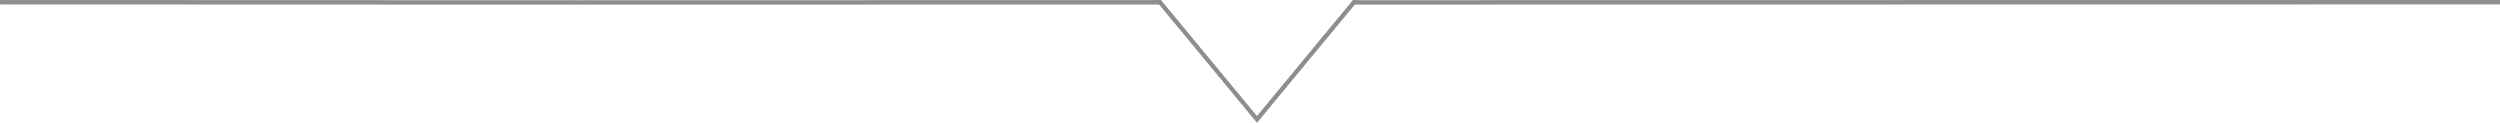 <?xml version="1.0" encoding="UTF-8" standalone="no"?>
<!-- Created with Inkscape (http://www.inkscape.org/) -->

<svg
   width="147.079mm"
   height="7.224mm"
   viewBox="0 0 147.079 7.224"
   version="1.1"
   id="svg5"
   inkscape:version="1.1 (c68e22c387, 2021-05-23)"
   sodipodi:docname="busqueda_avanzada.svg"
   xmlns:inkscape="http://www.inkscape.org/namespaces/inkscape"
   xmlns:sodipodi="http://sodipodi.sourceforge.net/DTD/sodipodi-0.dtd"
   xmlns="http://www.w3.org/2000/svg"
   xmlns:svg="http://www.w3.org/2000/svg">
  <sodipodi:namedview
     id="namedview7"
     pagecolor="#ffffff"
     bordercolor="#666666"
     borderopacity="1.0"
     inkscape:pageshadow="2"
     inkscape:pageopacity="0.0"
     inkscape:pagecheckerboard="0"
     inkscape:document-units="mm"
     showgrid="false"
     inkscape:zoom="1.4142136"
     inkscape:cx="255.61909"
     inkscape:cy="6.3639609"
     inkscape:window-width="1920"
     inkscape:window-height="1028"
     inkscape:window-x="-8"
     inkscape:window-y="-8"
     inkscape:window-maximized="1"
     inkscape:current-layer="layer1" />
  <defs
     id="defs2">
    <clipPath
       clipPathUnits="userSpaceOnUse"
       id="clipPath14525">
      <path
         id="path14527"
         style="fill:#ff0000;fill-opacity:1;fill-rule:nonzero;stroke:none;stroke-width:0.265"
         d="m 91.199,108.786 v 3.146 h 1.903 v -3.146 z m 0.802,2.419 c 0.002,2.7e-4 0.004,2.6e-4 0.006,5.3e-4 7.94e-4,1.3e-4 0.001,2.7e-4 0.001,5.3e-4 -2.04e-4,1.2e-4 -0.001,5.3e-4 -0.002,5.3e-4 0,0 0,5.3e-4 0,5.3e-4 1.9e-5,5.3e-4 -2.65e-4,0.001 -5.29e-4,0.002 -0.002,0.004 -0.005,0.007 -0.007,0.01 -7.94e-4,0.001 -0.002,0.002 -0.003,0.003 -0.006,0.007 -0.012,0.014 -0.018,0.021 -0.002,10e-4 -0.004,0.003 -0.005,0.005 -0.01,0.011 -0.009,0.011 -0.018,0.022 -0.013,0.018 -0.026,0.036 -0.037,0.056 -0.002,0.003 -0.004,0.007 -0.005,0.01 -0.007,0.015 -0.005,0.012 -0.011,0.024 v -0.001 c -0.002,0.006 -0.008,0.003 -0.006,-0.002 0.006,-0.013 0.004,-0.009 0.012,-0.024 0.002,-0.003 0.003,-0.007 0.005,-0.01 0.011,-0.02 0.025,-0.038 0.038,-0.056 0.009,-0.012 0.008,-0.012 0.018,-0.023 0.002,-0.002 0.004,-0.004 0.006,-0.006 0.006,-0.007 0.012,-0.013 0.018,-0.02 0.003,-0.004 0.006,-0.008 0.009,-0.012 z" />
    </clipPath>
  </defs>
  <g
     inkscape:label="Capa 1"
     inkscape:groupmode="layer"
     id="layer1"
     transform="translate(-29.901,-91.572)">
    <path
       style="color:#000000;fill:#8e8e8e;stroke-width:0.265;-inkscape-stroke:none;fill-opacity:1"
       d="m 176.98,91.572 -67.49,0.011 v 0.259 l 67.49,-0.011 z"
       id="path890" />
    <path
       style="color:#000000;fill:#8e8e8e;stroke-width:0.265;-inkscape-stroke:none;fill-opacity:1"
       d="m 29.901,91.574 v 0.259 l 33.965,0.012 34.342,-0.008 v -0.259 l -34.342,0.008 z"
       id="path16701" />
    <path
       style="color:#000000;fill:#8e8e8e;stroke-width:0.656;-inkscape-stroke:none;fill-opacity:1"
       d="m 103.851,98.796 2.989,-3.612 2.98,-3.601 h -0.283 l -0.047,-4.82e-4 -0.041,0.051 -2.864,3.458 -2.735,3.305 -2.736,-3.305 -2.744,-3.315 -0.106,-0.128 -0.056,-0.07 -0.328,0.004 2.982,3.601 z"
       id="path13683" />
  </g>
</svg>
